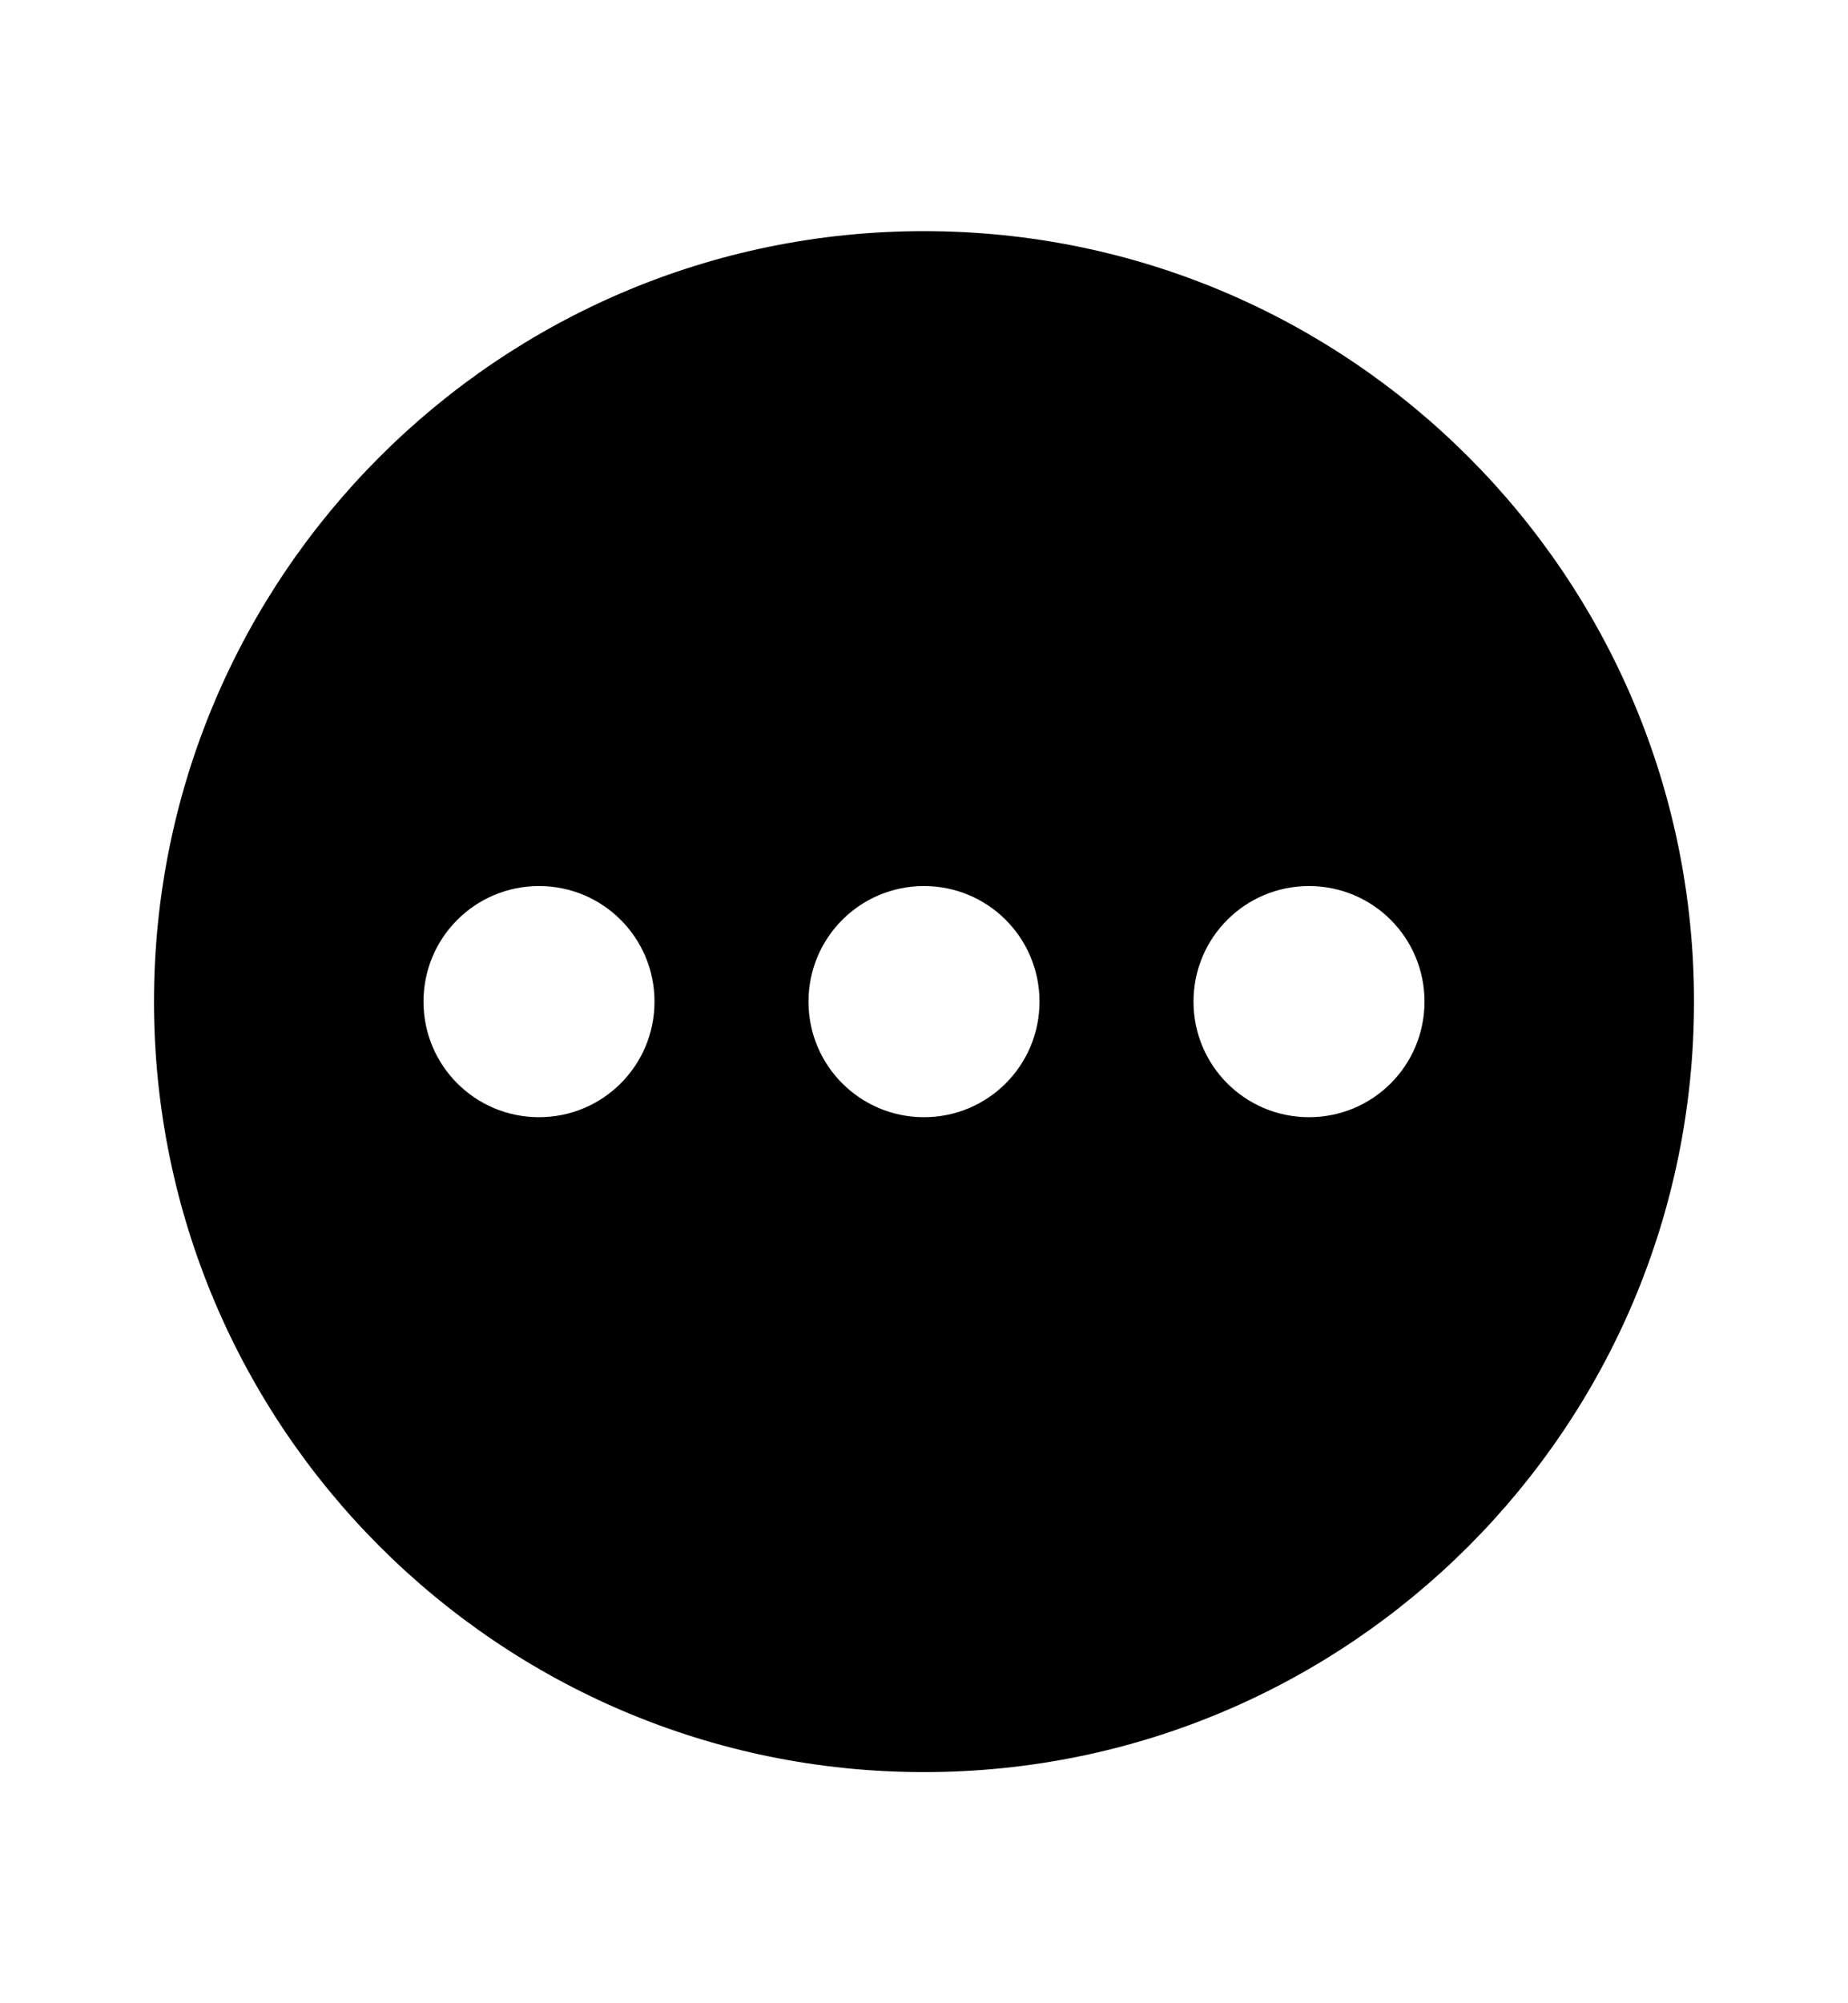 <svg width="12" height="13" viewBox="0 0 12 13" fill="none" xmlns="http://www.w3.org/2000/svg">
<path d="M6 1.5C3.24 1.5 1 3.74 1 6.5C1 9.26 3.24 11.5 6 11.5C8.76 11.5 11 9.26 11 6.5C11 3.74 8.76 1.5 6 1.5ZM3.5 7.25C3.085 7.25 2.75 6.915 2.75 6.5C2.75 6.085 3.085 5.75 3.5 5.75C3.915 5.75 4.25 6.085 4.25 6.5C4.25 6.915 3.915 7.25 3.5 7.25ZM6 7.25C5.585 7.25 5.25 6.915 5.25 6.5C5.25 6.085 5.585 5.75 6 5.75C6.415 5.75 6.75 6.085 6.75 6.5C6.75 6.915 6.415 7.25 6 7.25ZM8.5 7.25C8.085 7.25 7.75 6.915 7.75 6.5C7.75 6.085 8.085 5.75 8.5 5.75C8.915 5.75 9.25 6.085 9.25 6.5C9.25 6.915 8.915 7.25 8.5 7.25Z" fill="black"/>
</svg>
